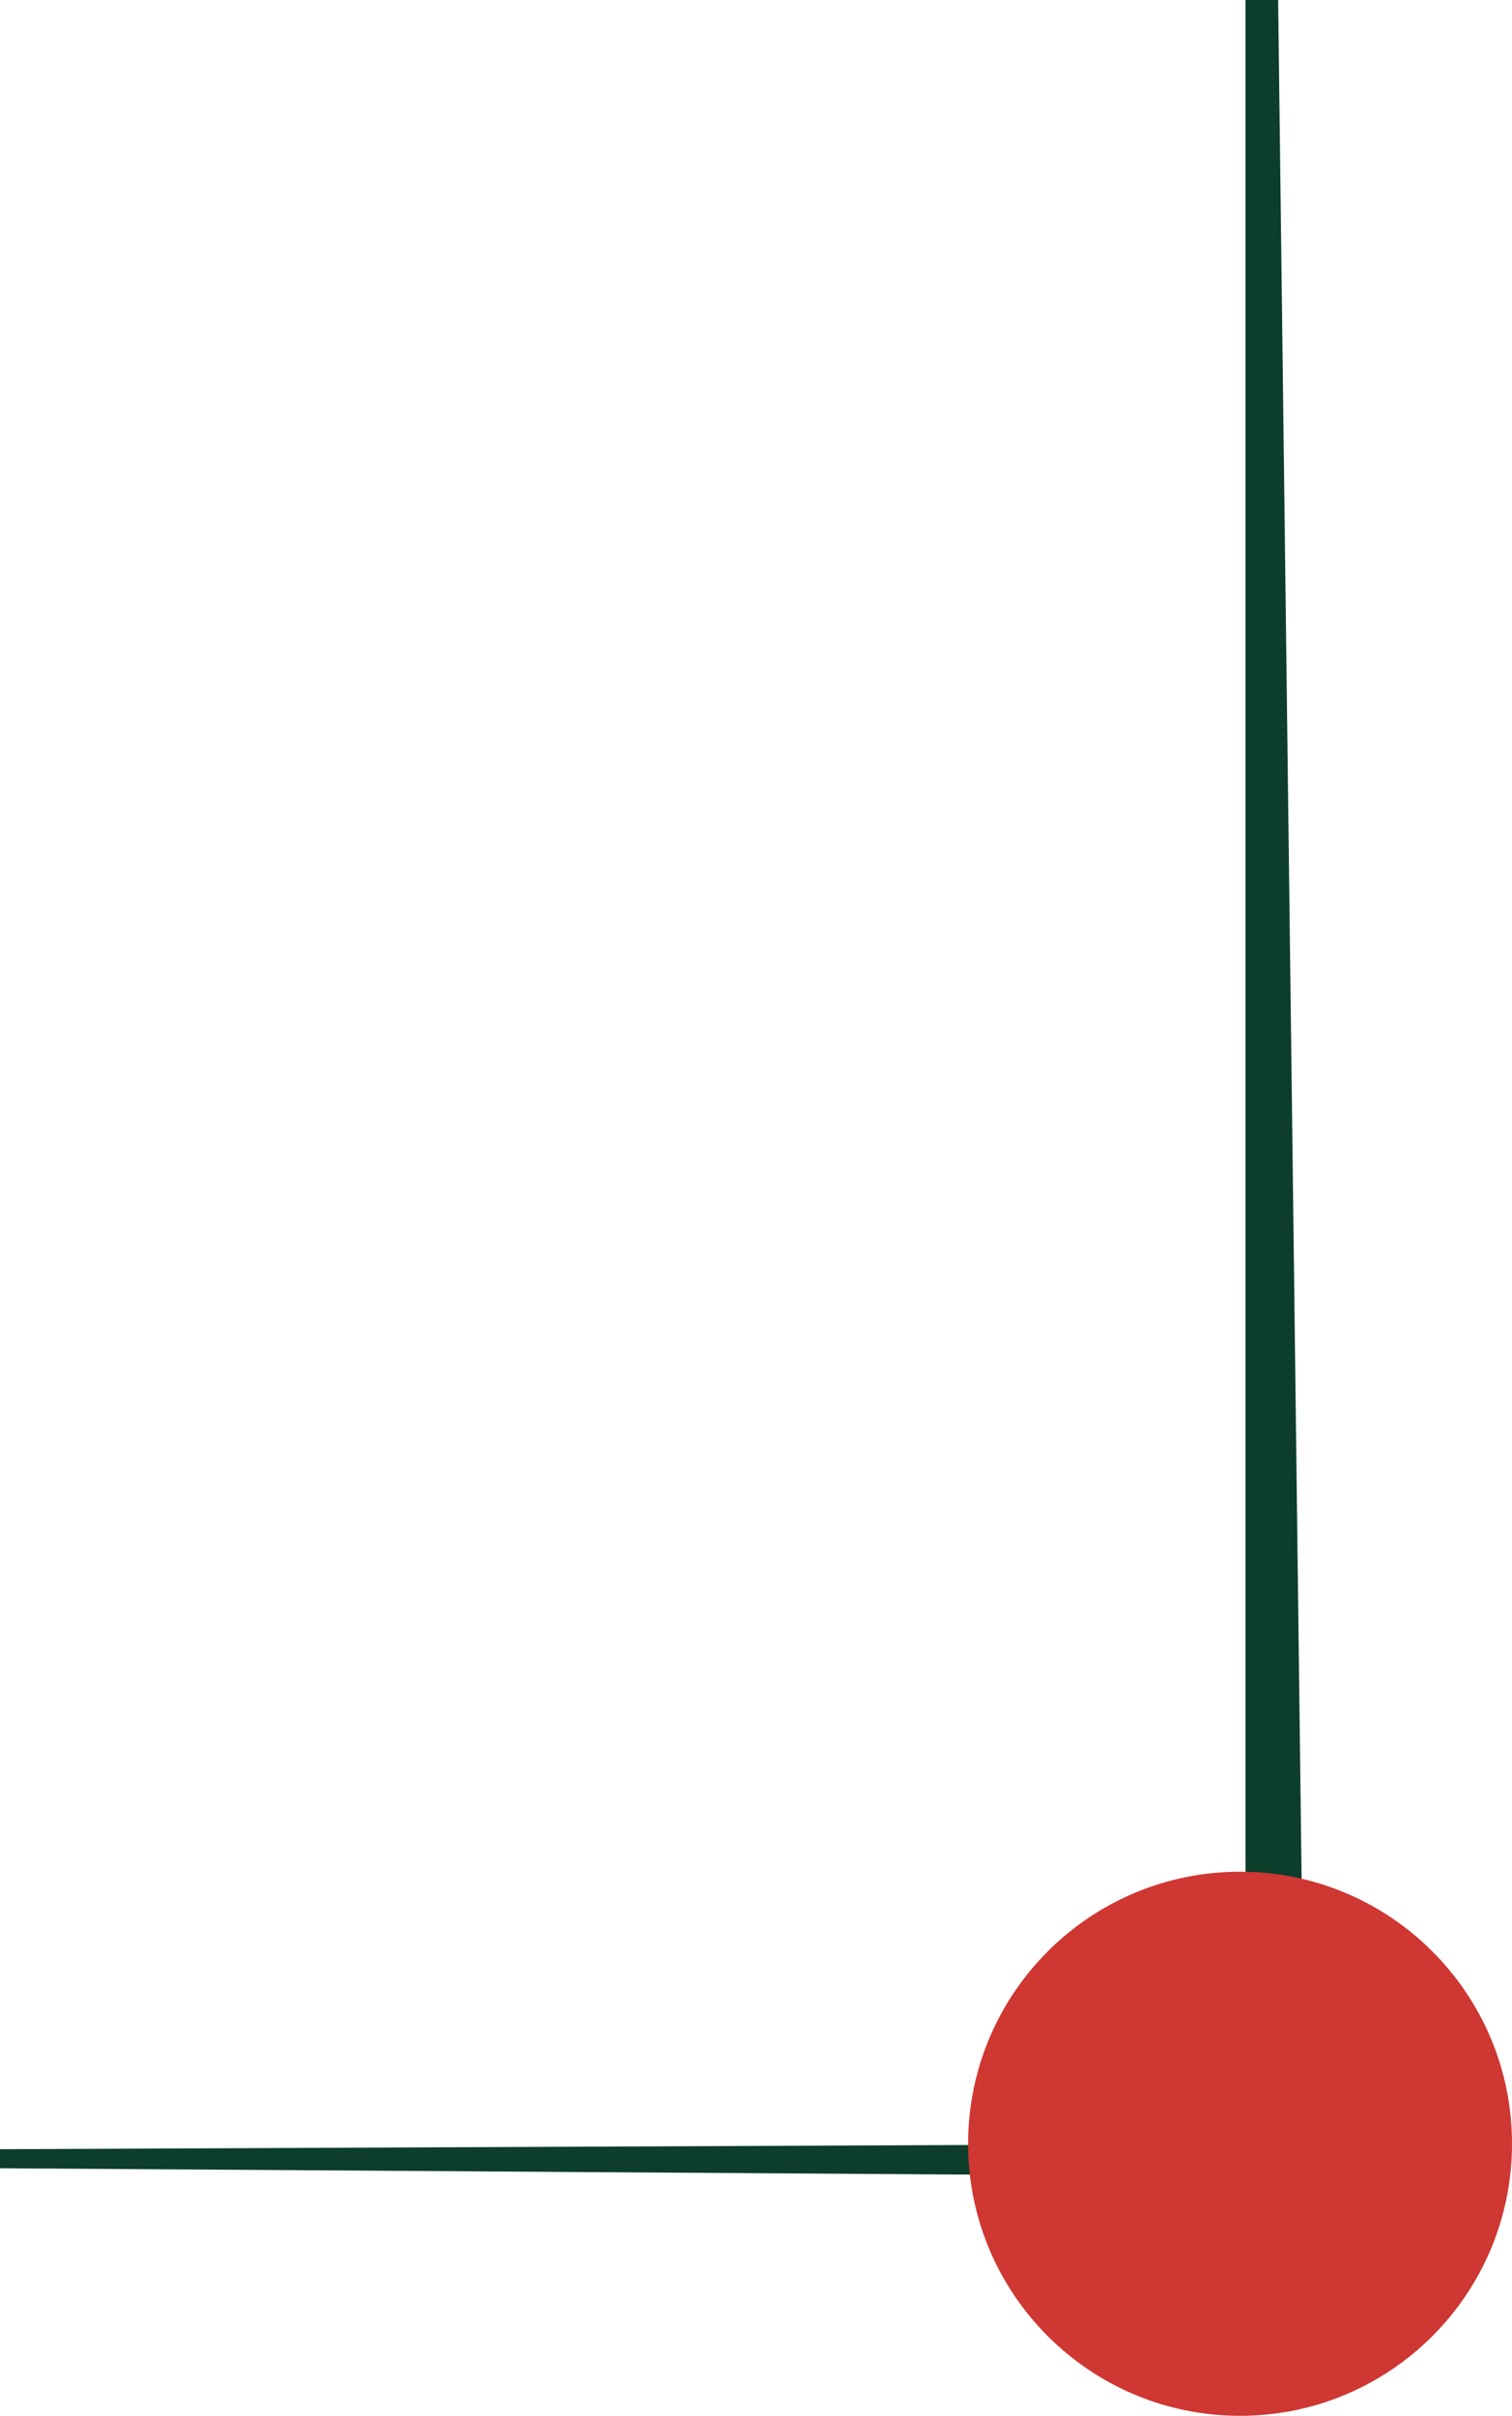 <svg width="181" height="289" viewBox="0 0 181 289" fill="none" xmlns="http://www.w3.org/2000/svg">
<path d="M9.96079e-08 257.106L0 259.384L149.097 260.36V256.455L9.96079e-08 257.106Z" fill="#0D3D2B"/>
<path d="M149.097 0H153.004L156.259 260.36H149.097V0Z" fill="#0D3D2B"/>
<path d="M181 256.455C181 274.429 166.425 289 148.446 289C130.467 289 115.892 274.429 115.892 256.455C115.892 238.481 130.467 223.91 148.446 223.91C166.425 223.91 181 238.481 181 256.455Z" fill="#CE3732"/>
</svg>

